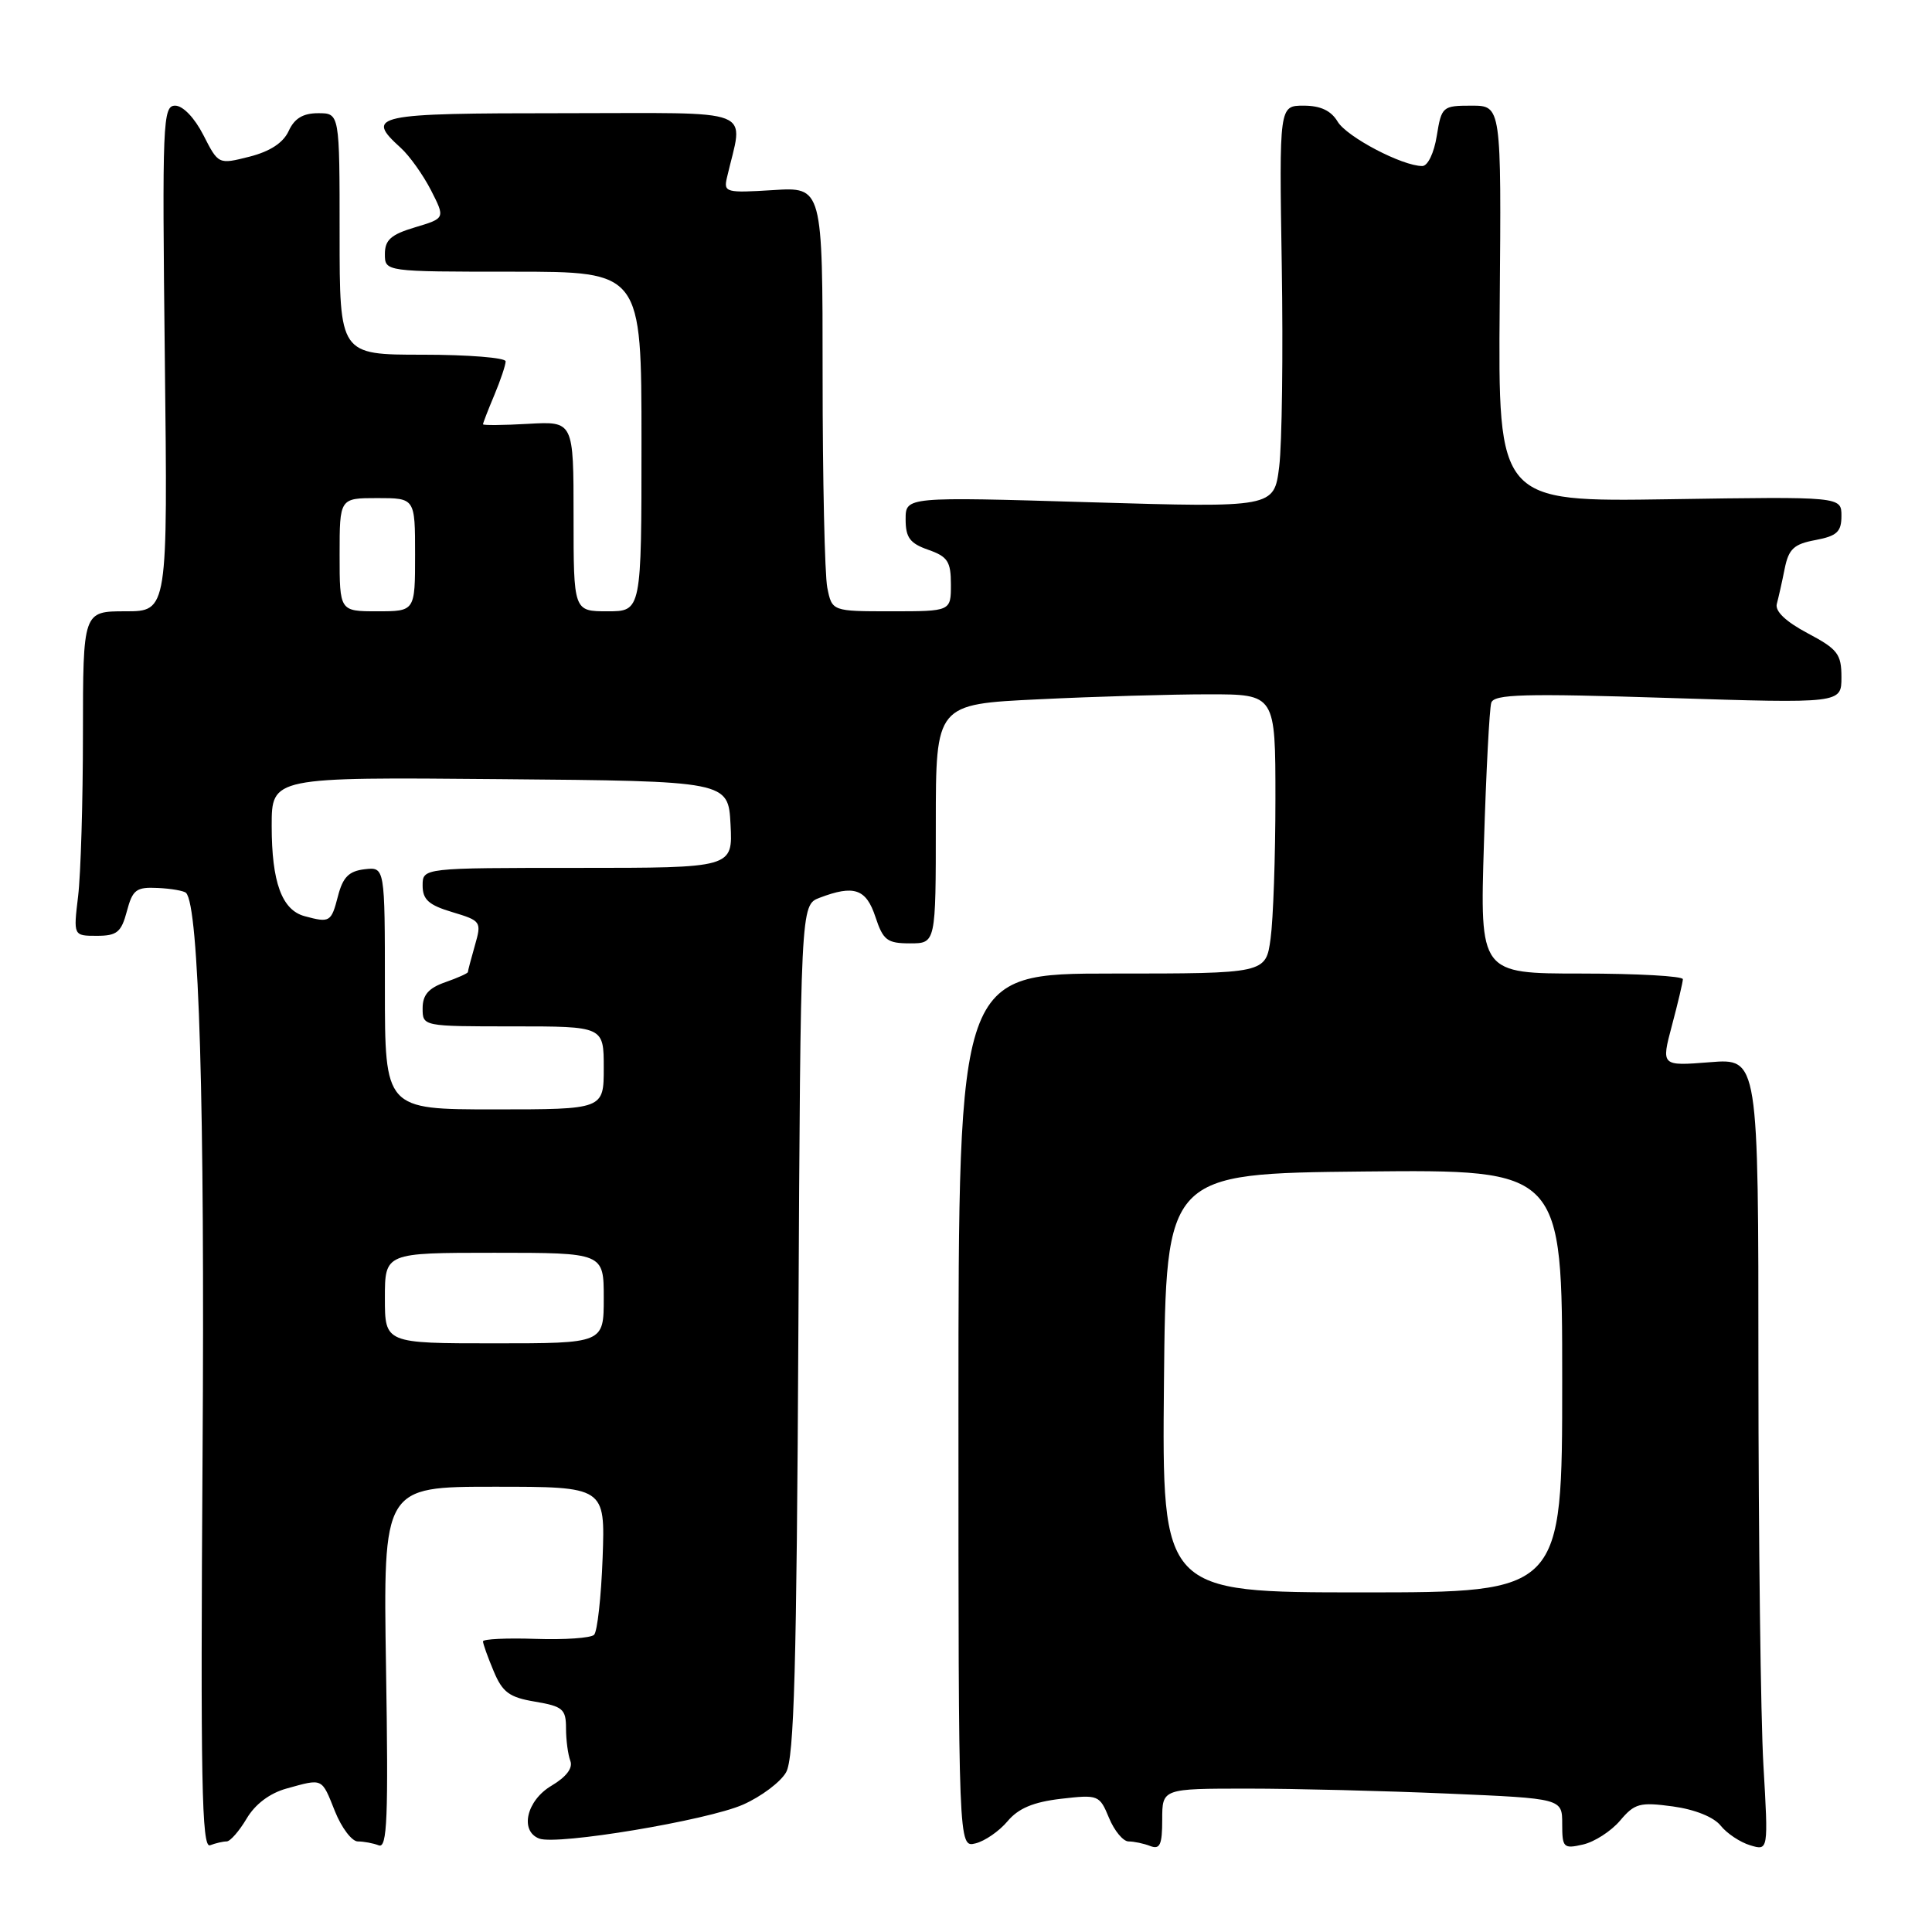 <?xml version="1.0" encoding="UTF-8" standalone="no"?>
<!DOCTYPE svg PUBLIC "-//W3C//DTD SVG 1.1//EN" "http://www.w3.org/Graphics/SVG/1.1/DTD/svg11.dtd" >
<svg xmlns="http://www.w3.org/2000/svg" xmlns:xlink="http://www.w3.org/1999/xlink" version="1.1" viewBox="0 0 256 256">
 <g >
 <path fill="currentColor"
d=" M 30.03 244.00 C 30.50 244.00 31.69 242.64 32.67 240.99 C 33.80 239.07 35.73 237.61 37.97 236.99 C 42.83 235.64 42.60 235.54 44.38 240.00 C 45.26 242.20 46.63 244.00 47.41 244.00 C 48.19 244.00 49.44 244.23 50.19 244.52 C 51.31 244.95 51.47 240.90 51.15 221.02 C 50.77 197.00 50.77 197.00 65.48 197.00 C 80.19 197.00 80.19 197.00 79.85 206.42 C 79.66 211.60 79.15 216.19 78.72 216.62 C 78.29 217.05 74.80 217.29 70.97 217.16 C 67.14 217.03 64.00 217.18 64.00 217.49 C 64.00 217.81 64.63 219.58 65.41 221.43 C 66.58 224.24 67.48 224.91 70.91 225.48 C 74.57 226.10 75.00 226.47 75.00 229.01 C 75.00 230.56 75.26 232.50 75.57 233.32 C 75.94 234.27 75.04 235.45 73.07 236.62 C 69.77 238.57 68.83 242.62 71.45 243.62 C 73.82 244.53 93.73 241.21 98.46 239.12 C 100.86 238.06 103.43 236.13 104.16 234.84 C 105.23 232.98 105.56 220.91 105.79 176.21 C 106.08 119.92 106.08 119.92 108.60 118.96 C 113.17 117.22 114.77 117.77 116.00 121.50 C 117.02 124.59 117.55 125.00 120.58 125.00 C 124.00 125.00 124.00 125.00 124.00 109.16 C 124.00 93.31 124.00 93.31 137.66 92.66 C 145.17 92.29 155.30 92.00 160.16 92.00 C 169.00 92.00 169.00 92.00 169.00 105.86 C 169.00 113.48 168.71 121.81 168.36 124.36 C 167.73 129.00 167.73 129.00 147.36 129.00 C 127.00 129.00 127.00 129.00 127.00 186.91 C 127.00 244.81 127.00 244.81 129.25 244.26 C 130.49 243.96 132.40 242.64 133.50 241.33 C 134.94 239.61 136.92 238.78 140.58 238.35 C 145.54 237.78 145.69 237.84 146.95 240.88 C 147.66 242.60 148.83 244.00 149.54 244.00 C 150.25 244.00 151.55 244.27 152.42 244.61 C 153.70 245.10 154.00 244.44 154.00 241.11 C 154.00 237.00 154.00 237.00 165.34 237.00 C 171.58 237.00 183.50 237.30 191.84 237.66 C 207.00 238.31 207.00 238.31 207.00 241.68 C 207.00 244.83 207.17 245.00 209.75 244.41 C 211.26 244.07 213.47 242.65 214.66 241.25 C 216.60 238.95 217.28 238.77 221.66 239.36 C 224.58 239.76 227.09 240.77 228.00 241.91 C 228.82 242.94 230.58 244.11 231.91 244.51 C 234.32 245.24 234.32 245.24 233.66 233.87 C 233.30 227.62 233.01 203.99 233.00 181.37 C 233.00 140.23 233.00 140.23 226.56 140.75 C 220.11 141.26 220.11 141.26 221.54 135.88 C 222.33 132.92 222.98 130.16 222.99 129.75 C 222.99 129.34 216.95 129.00 209.55 129.00 C 196.09 129.00 196.09 129.00 196.63 111.75 C 196.92 102.26 197.36 93.88 197.60 93.12 C 197.96 91.98 201.91 91.87 221.02 92.48 C 244.00 93.21 244.00 93.21 244.00 89.74 C 244.00 86.66 243.51 86.02 239.51 83.90 C 236.60 82.35 235.17 80.98 235.44 80.01 C 235.66 79.18 236.14 77.08 236.48 75.35 C 237.01 72.73 237.70 72.09 240.56 71.56 C 243.41 71.02 244.00 70.47 244.00 68.36 C 244.00 65.80 244.00 65.80 221.25 66.15 C 198.50 66.50 198.50 66.50 198.72 40.25 C 198.94 14.00 198.94 14.00 194.98 14.00 C 191.14 14.00 191.01 14.12 190.38 18.00 C 190.02 20.27 189.19 22.00 188.46 22.00 C 185.80 22.00 178.45 18.14 177.24 16.11 C 176.37 14.66 174.98 14.00 172.74 14.00 C 169.50 14.00 169.50 14.00 169.84 35.20 C 170.03 46.86 169.87 58.85 169.50 61.84 C 168.82 67.27 168.82 67.27 144.41 66.55 C 120.00 65.82 120.00 65.82 120.00 68.81 C 120.00 71.24 120.57 72.00 123.00 72.85 C 125.57 73.75 126.00 74.40 126.00 77.45 C 126.00 81.00 126.00 81.00 118.12 81.00 C 110.25 81.00 110.25 81.00 109.62 77.87 C 109.28 76.16 109.00 63.50 109.00 49.76 C 109.00 24.77 109.00 24.77 102.42 25.19 C 96.20 25.58 95.87 25.49 96.32 23.55 C 98.50 14.08 100.82 15.00 74.62 15.00 C 49.49 15.00 48.31 15.25 53.11 19.60 C 54.26 20.64 56.06 23.17 57.11 25.21 C 59.00 28.92 59.00 28.92 55.00 30.12 C 51.81 31.07 51.00 31.79 51.00 33.66 C 51.00 36.00 51.00 36.00 68.00 36.00 C 85.00 36.00 85.00 36.00 85.00 58.50 C 85.00 81.00 85.00 81.00 80.50 81.00 C 76.00 81.00 76.00 81.00 76.00 68.41 C 76.00 55.82 76.00 55.82 70.00 56.16 C 66.70 56.35 64.00 56.37 64.00 56.22 C 64.00 56.06 64.67 54.32 65.50 52.35 C 66.33 50.37 67.00 48.36 67.00 47.88 C 67.00 47.40 62.05 47.00 56.00 47.00 C 45.00 47.00 45.00 47.00 45.00 31.00 C 45.00 15.00 45.00 15.00 42.16 15.00 C 40.15 15.00 39.01 15.69 38.25 17.36 C 37.53 18.92 35.80 20.06 33.06 20.76 C 28.94 21.80 28.94 21.80 26.95 17.90 C 25.78 15.61 24.24 14.00 23.21 14.00 C 21.57 14.00 21.48 16.10 21.84 47.50 C 22.23 81.00 22.23 81.00 16.62 81.00 C 11.00 81.00 11.00 81.00 10.99 97.25 C 10.99 106.19 10.70 115.86 10.35 118.75 C 9.72 124.00 9.72 124.00 12.83 124.00 C 15.50 124.00 16.07 123.53 16.81 120.75 C 17.57 117.88 18.05 117.52 20.91 117.66 C 22.69 117.74 24.37 118.04 24.65 118.31 C 26.37 120.03 27.15 146.38 26.84 192.76 C 26.56 235.98 26.73 244.93 27.83 244.51 C 28.56 244.23 29.55 244.00 30.03 244.00 Z  M 154.23 183.25 C 154.50 155.50 154.50 155.50 180.75 155.23 C 207.00 154.97 207.00 154.97 207.00 182.98 C 207.00 211.00 207.00 211.00 180.48 211.00 C 153.97 211.00 153.97 211.00 154.23 183.25 Z  M 51.00 172.00 C 51.00 166.00 51.00 166.00 65.50 166.00 C 80.00 166.00 80.00 166.00 80.00 172.00 C 80.00 178.00 80.00 178.00 65.50 178.00 C 51.00 178.00 51.00 178.00 51.00 172.00 Z  M 51.00 130.93 C 51.00 114.87 51.00 114.87 48.31 115.18 C 46.22 115.43 45.43 116.23 44.78 118.75 C 43.89 122.19 43.71 122.30 40.37 121.40 C 37.35 120.59 36.00 116.90 36.00 109.44 C 36.00 102.97 36.00 102.97 66.25 103.24 C 96.50 103.50 96.50 103.50 96.80 109.25 C 97.10 115.00 97.10 115.00 76.55 115.00 C 56.00 115.00 56.00 115.00 56.00 117.34 C 56.00 119.20 56.81 119.93 59.93 120.86 C 63.75 122.01 63.83 122.12 62.93 125.26 C 62.42 127.04 62.00 128.63 62.00 128.80 C 62.00 128.97 60.65 129.57 59.00 130.15 C 56.79 130.92 56.00 131.83 56.00 133.60 C 56.00 136.00 56.00 136.00 68.00 136.00 C 80.00 136.00 80.00 136.00 80.00 141.50 C 80.00 147.00 80.00 147.00 65.50 147.00 C 51.00 147.00 51.00 147.00 51.00 130.93 Z  M 45.00 73.50 C 45.00 66.00 45.00 66.00 50.00 66.00 C 55.00 66.00 55.00 66.00 55.00 73.50 C 55.00 81.00 55.00 81.00 50.00 81.00 C 45.00 81.00 45.00 81.00 45.00 73.50 Z "/>
</g>
</svg>